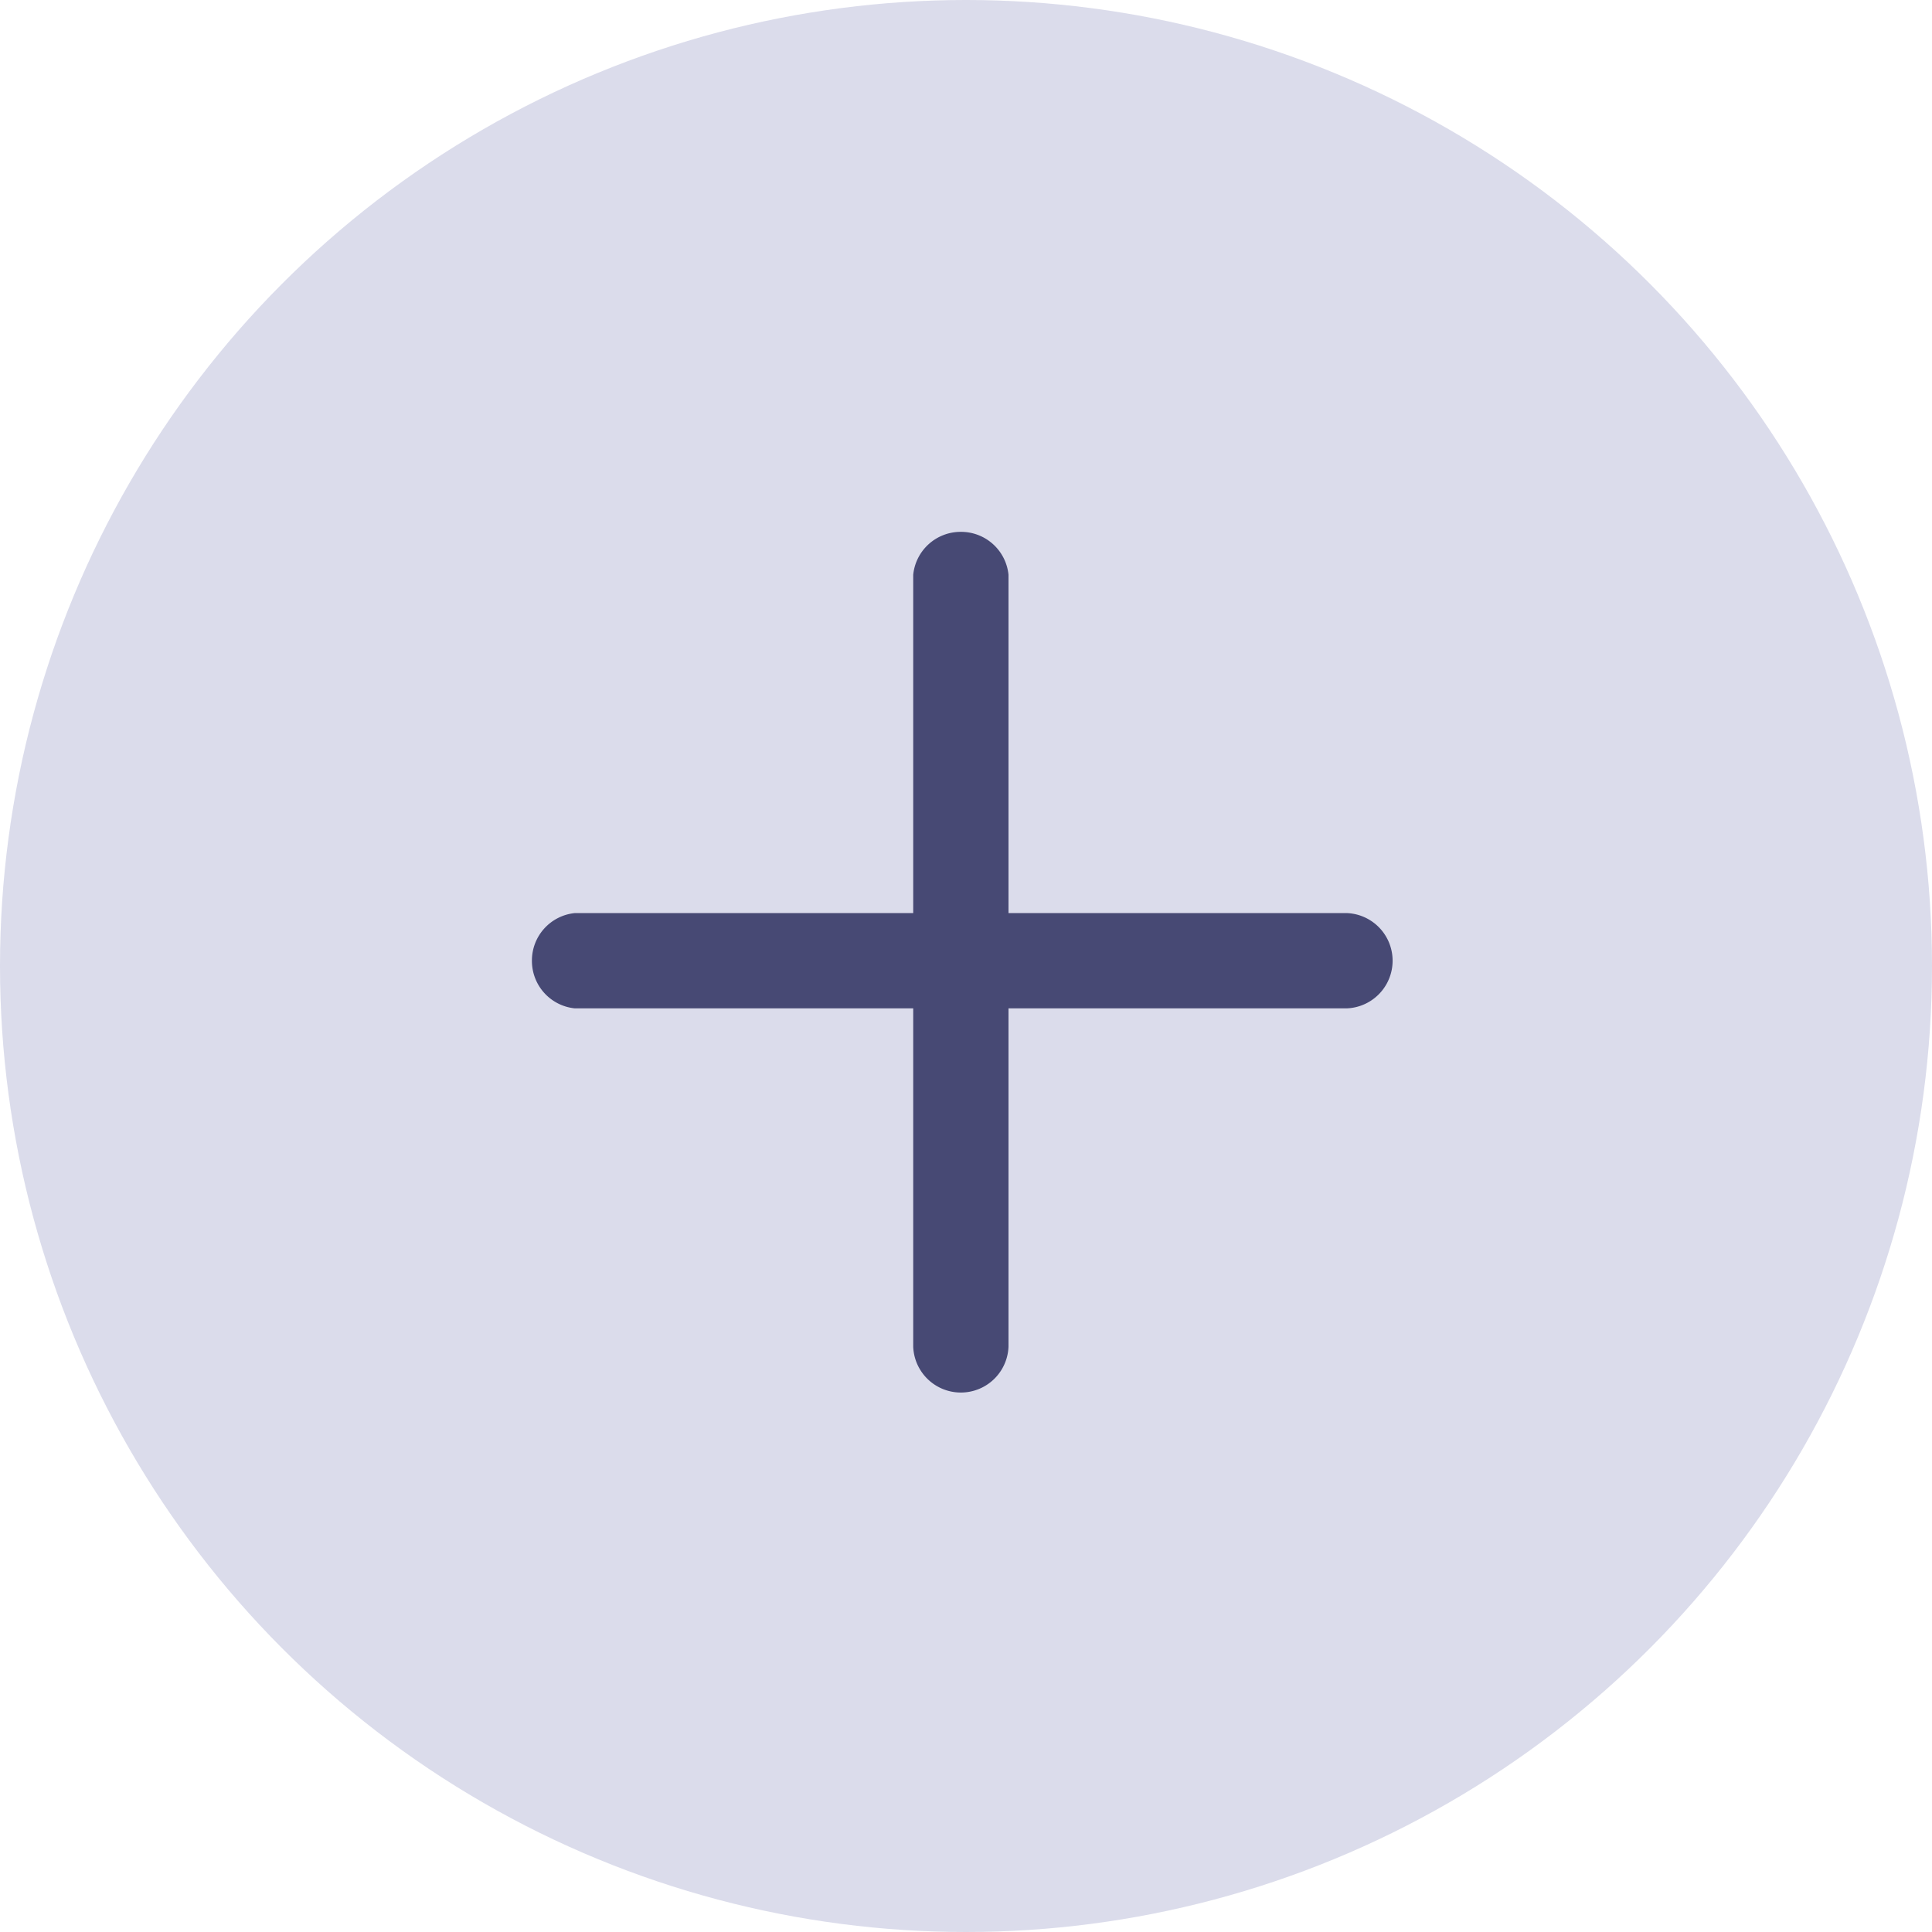 <svg xmlns="http://www.w3.org/2000/svg" width="28" height="28" viewBox="0 0 28 28">
  <g id="Group_538" data-name="Group 538" transform="translate(-145 -4172)">
    <circle id="Ellipse_222" data-name="Ellipse 222" cx="14" cy="14" r="14" transform="translate(145 4172)" fill="#dbdceb"/>
    <g id="Layer" transform="translate(152.709 4179.708)">
      <path id="Path_62" data-name="Path 62" d="M3,11.691A.691.691,0,0,1,3.622,11H14.809a.691.691,0,0,1,0,1.381H3.622A.691.691,0,0,1,3,11.691Z" transform="translate(-3 -5.475)" fill="#474974"/>
      <path id="Path_63" data-name="Path 63" d="M11.691,3a.691.691,0,0,1,.691.622V14.809a.691.691,0,0,1-1.381,0V3.622A.691.691,0,0,1,11.691,3Z" transform="translate(-5.475 -3)" fill="#474974"/>
    </g>
  </g>
</svg>
